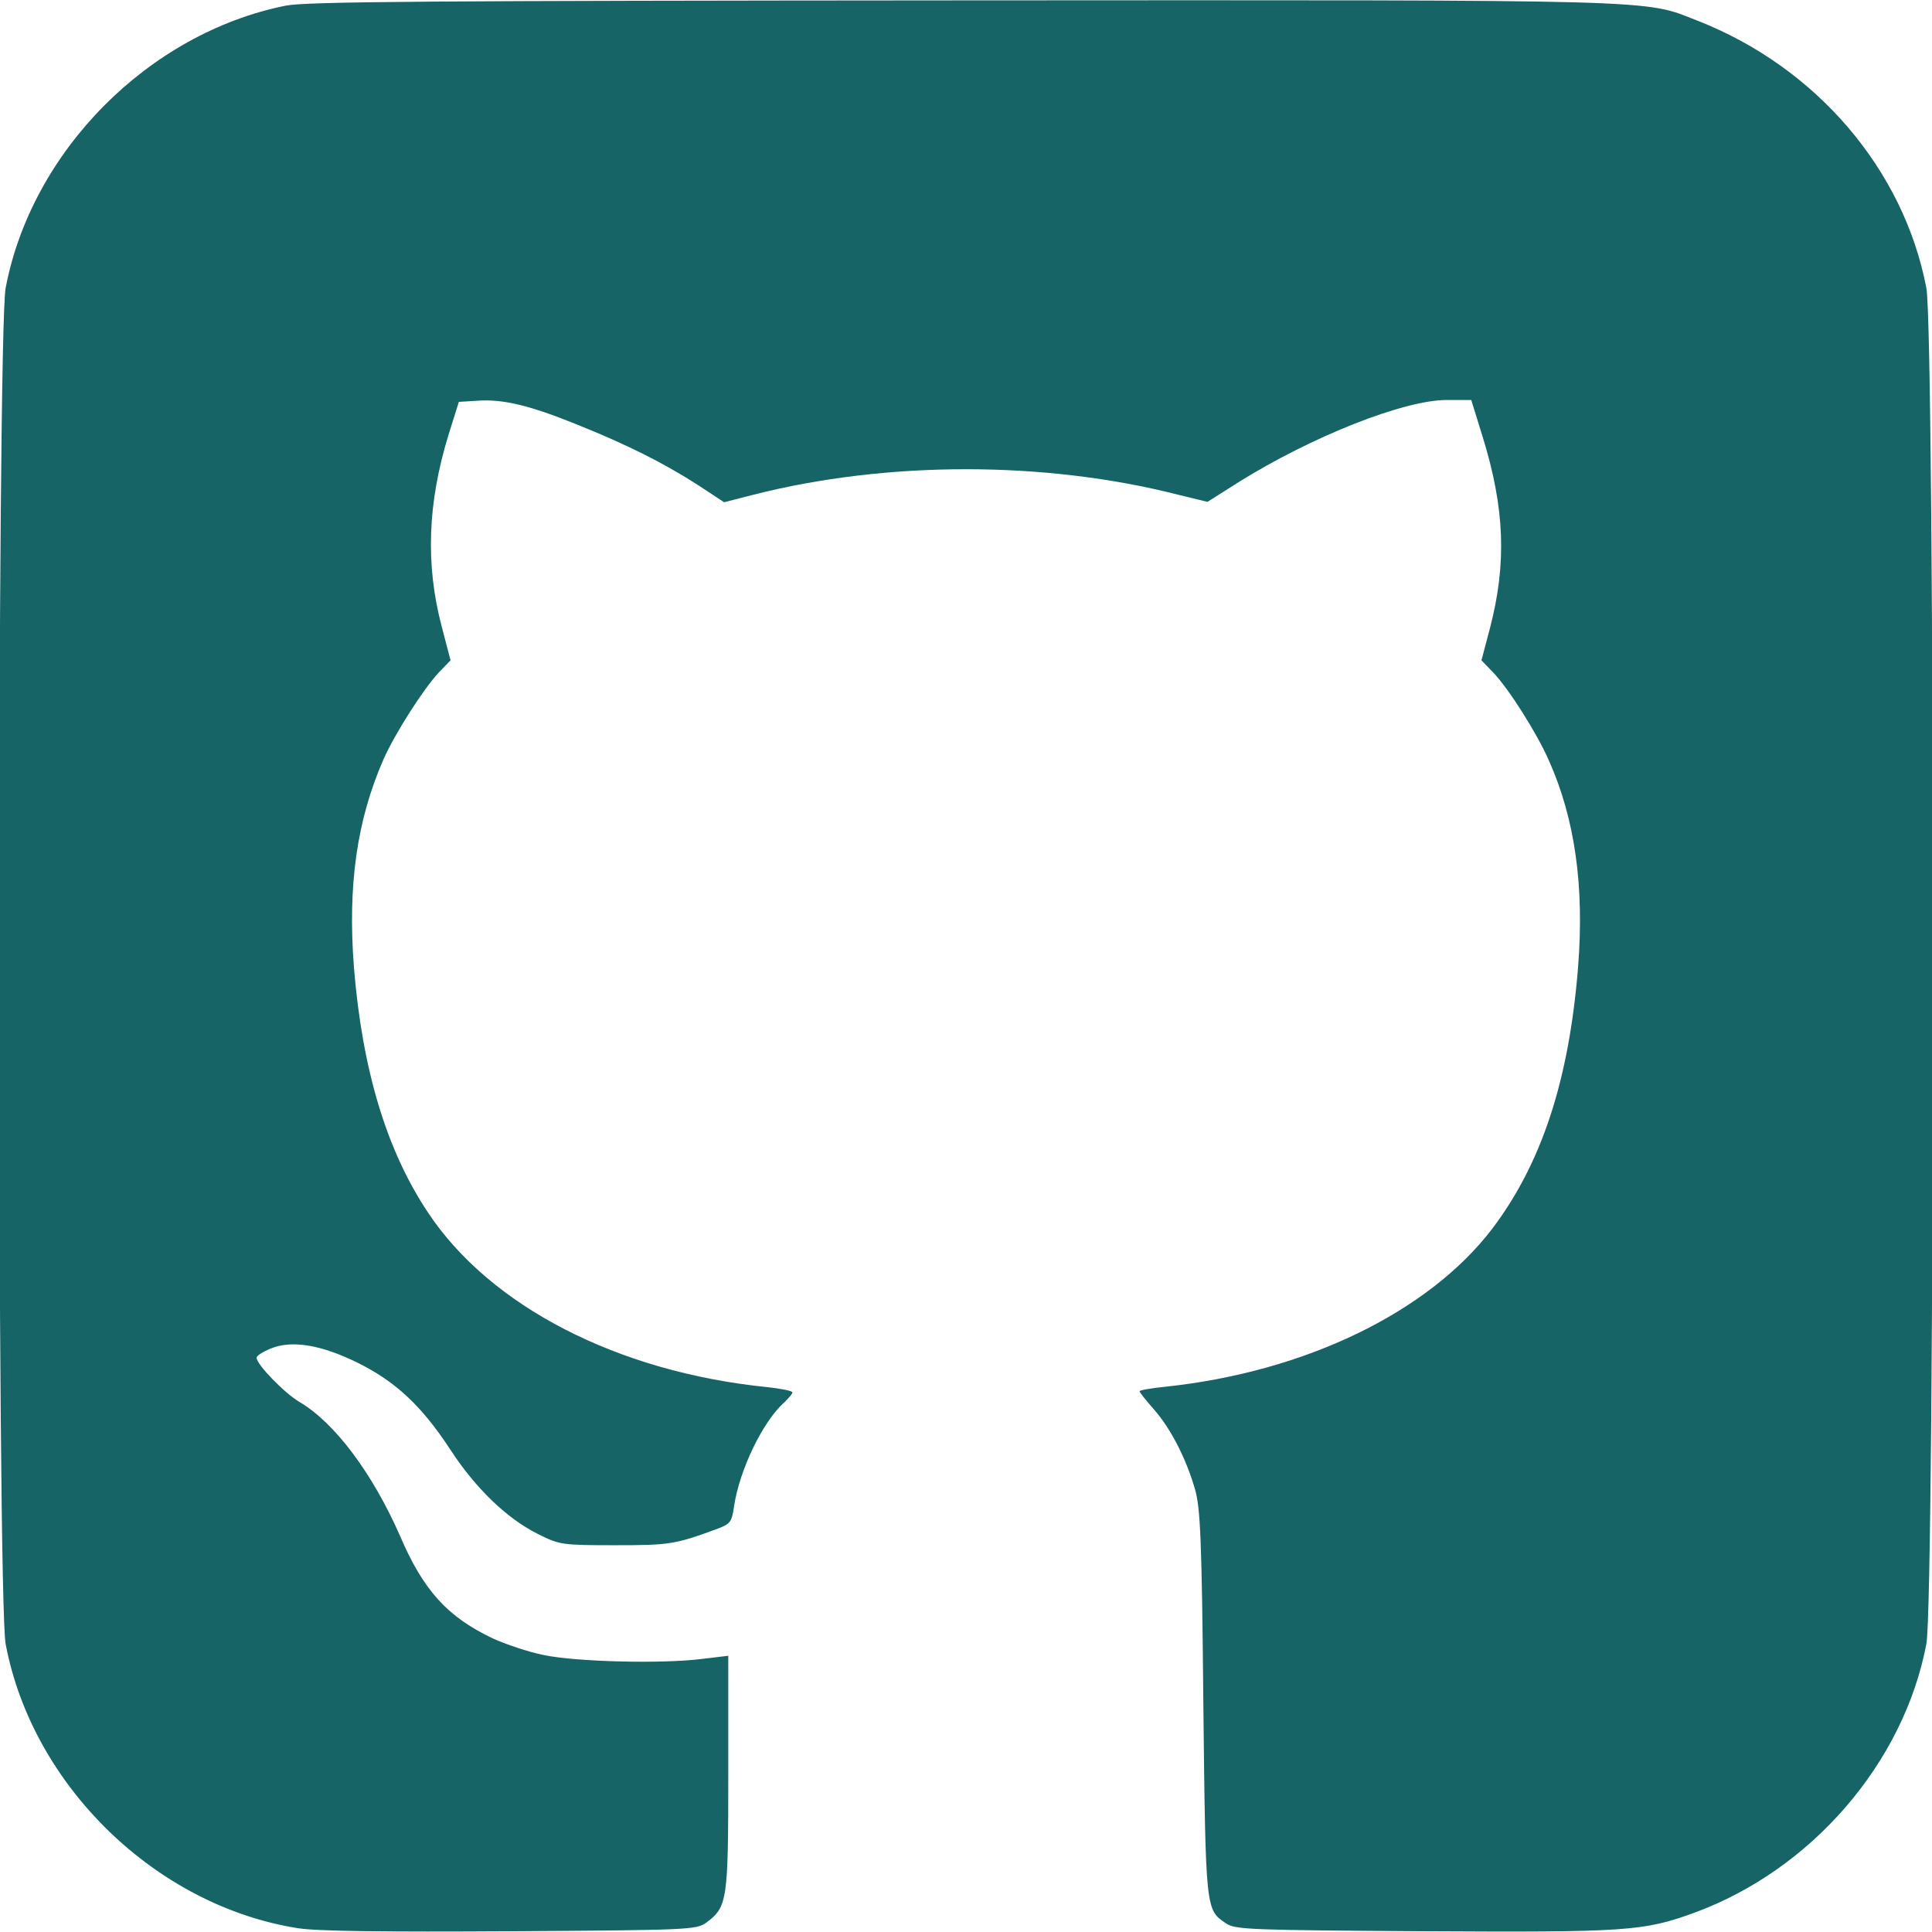 <svg xmlns="http://www.w3.org/2000/svg" version="1.0" width="512pt" height="512pt" viewBox="0 0 512 512" preserveAspectRatio="xMidYMid meet">
<g transform="translate(0,512) scale(0.1,-0.1)" fill="#dddddd" stroke="none">
<path d="M757 5105 c-363 -73 -673 -385 -742 -748 -23 -119 -23 -3475 0 -3594 71 -376 399 -694 775 -753 52 -8 227 -10 565 -8 472 3 491 4 517 23 56 42 58 58 58 397 l0 310 -67 -8 c-106 -14 -338 -8 -422 10 -41 8 -102 29 -135 44 -120 57 -184 127 -246 272 -73 166 -173 300 -267 355 -40 24 -113 99 -113 117 0 5 17 16 37 24 55 23 132 11 230 -37 101 -50 170 -114 246 -230 67 -103 150 -183 232 -224 58 -29 64 -30 205 -30 143 0 158 2 267 42 38 14 42 18 48 59 14 98 77 228 134 278 11 11 21 22 21 26 0 4 -30 10 -67 14 -396 40 -734 214 -899 463 -110 165 -174 379 -196 649 -17 218 8 391 78 551 31 70 106 187 147 231 l31 32 -23 88 c-44 166 -38 329 18 511 l27 86 49 3 c67 5 138 -12 264 -63 132 -53 230 -102 320 -160 l70 -46 78 20 c354 90 772 90 1125 0 l78 -19 82 52 c194 121 438 218 552 218 l65 0 30 -97 c59 -190 64 -336 20 -506 l-23 -87 31 -32 c42 -44 116 -161 148 -234 69 -155 94 -333 77 -548 -24 -298 -96 -519 -228 -693 -169 -221 -496 -379 -866 -418 -38 -4 -68 -9 -68 -12 0 -3 17 -24 38 -48 44 -50 85 -129 109 -212 14 -50 18 -129 22 -568 6 -549 6 -546 60 -582 24 -17 68 -18 526 -21 534 -3 581 0 715 49 311 114 555 397 615 712 23 119 23 3475 0 3594 -60 314 -292 585 -606 708 -145 57 -71 55 -1948 54 -1407 -1 -1739 -3 -1794 -14z" fill="#166466"/>
</g>
</svg>